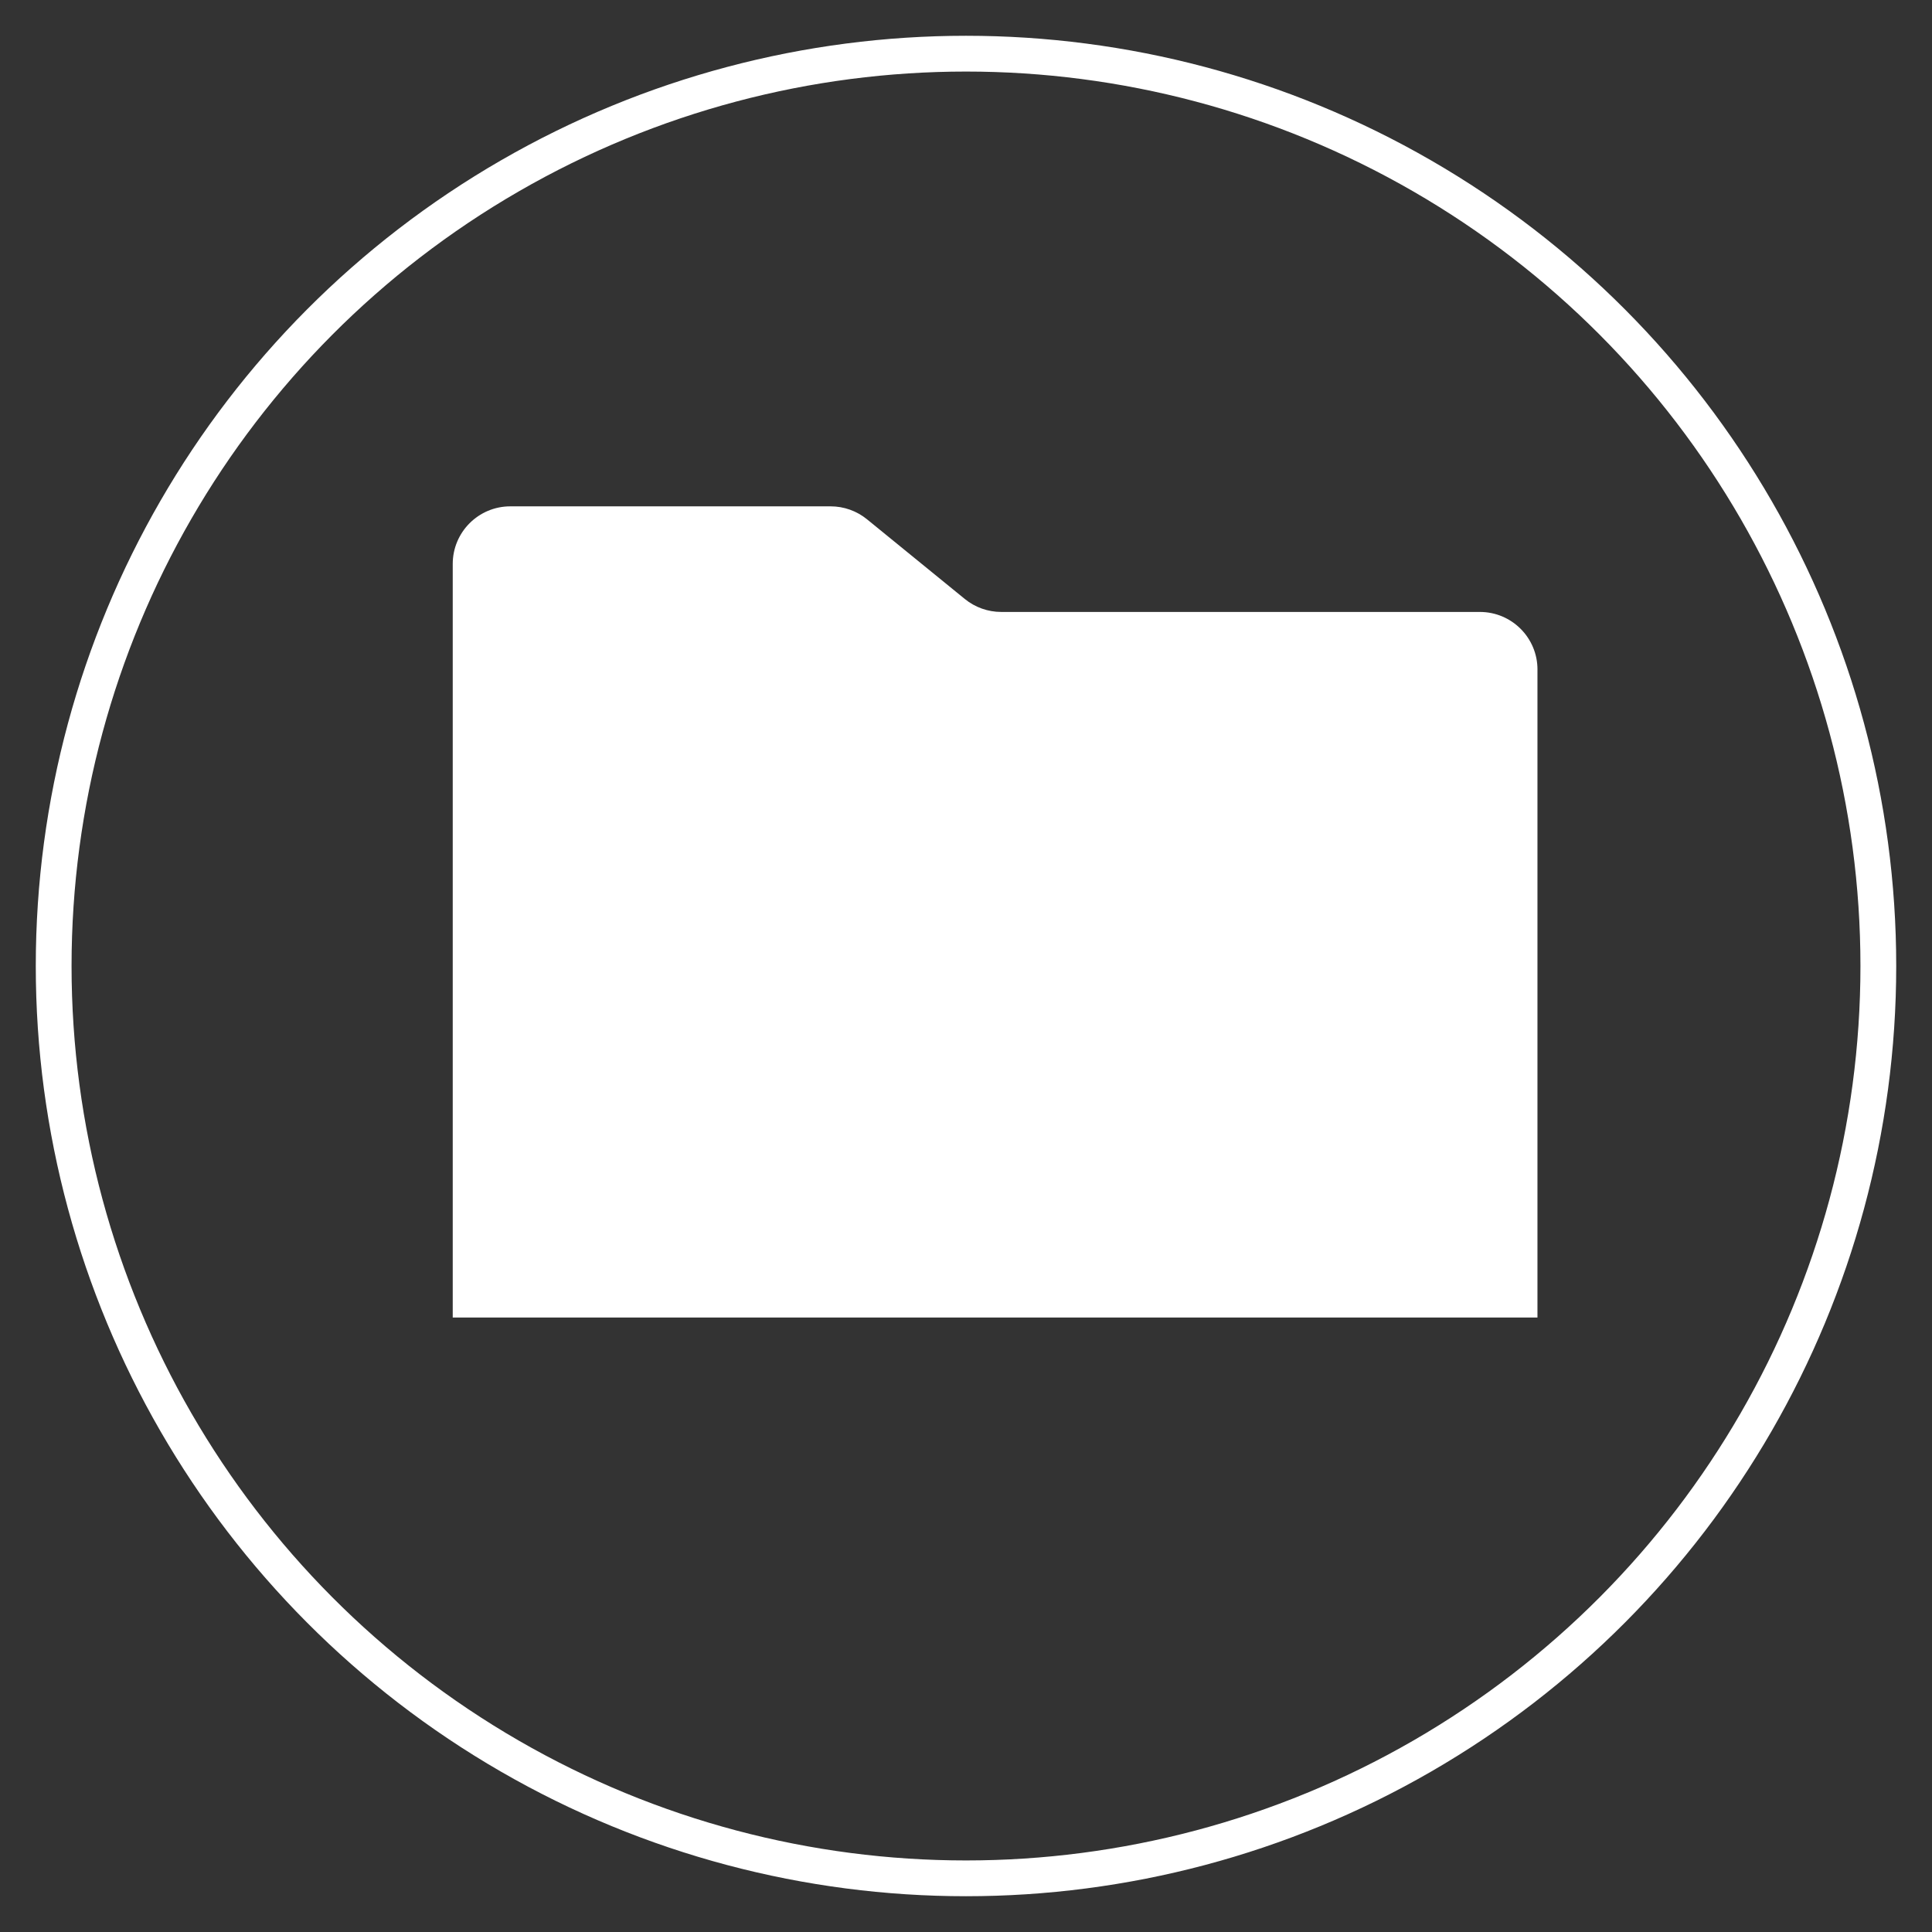 <?xml version="1.0" encoding="utf-8"?>
<!-- Generator: Adobe Illustrator 18.1.0, SVG Export Plug-In . SVG Version: 6.00 Build 0)  -->
<!DOCTYPE svg PUBLIC "-//W3C//DTD SVG 1.1//EN" "http://www.w3.org/Graphics/SVG/1.1/DTD/svg11.dtd">
<svg version="1.1" id="Layer_1" xmlns="http://www.w3.org/2000/svg" xmlns:xlink="http://www.w3.org/1999/xlink" x="0px" y="0px"
	 viewBox="0 0 108 108" enable-background="new 0 0 108 108" xml:space="preserve">
	<rect x="0" y="0" width="108" height="108" fill="#333333" stroke="none"/>
	<circle cx="54" cy="54" r="51" stroke="#ffffff" stroke-width="2" fill="none" />
<g>
	<path fill="#FFFFFF" d="M85.946,37.428c0-1.778-1.441-3.22-3.22-3.22H55.968c-0.741,0-1.459-0.256-2.034-0.724l-5.468-4.455
		c-0.574-0.468-1.293-0.724-2.034-0.724H28.528c-1.778,0-3.22,1.441-3.22,3.22V73.65h60.637V37.428z"/>
</g>
</svg>
